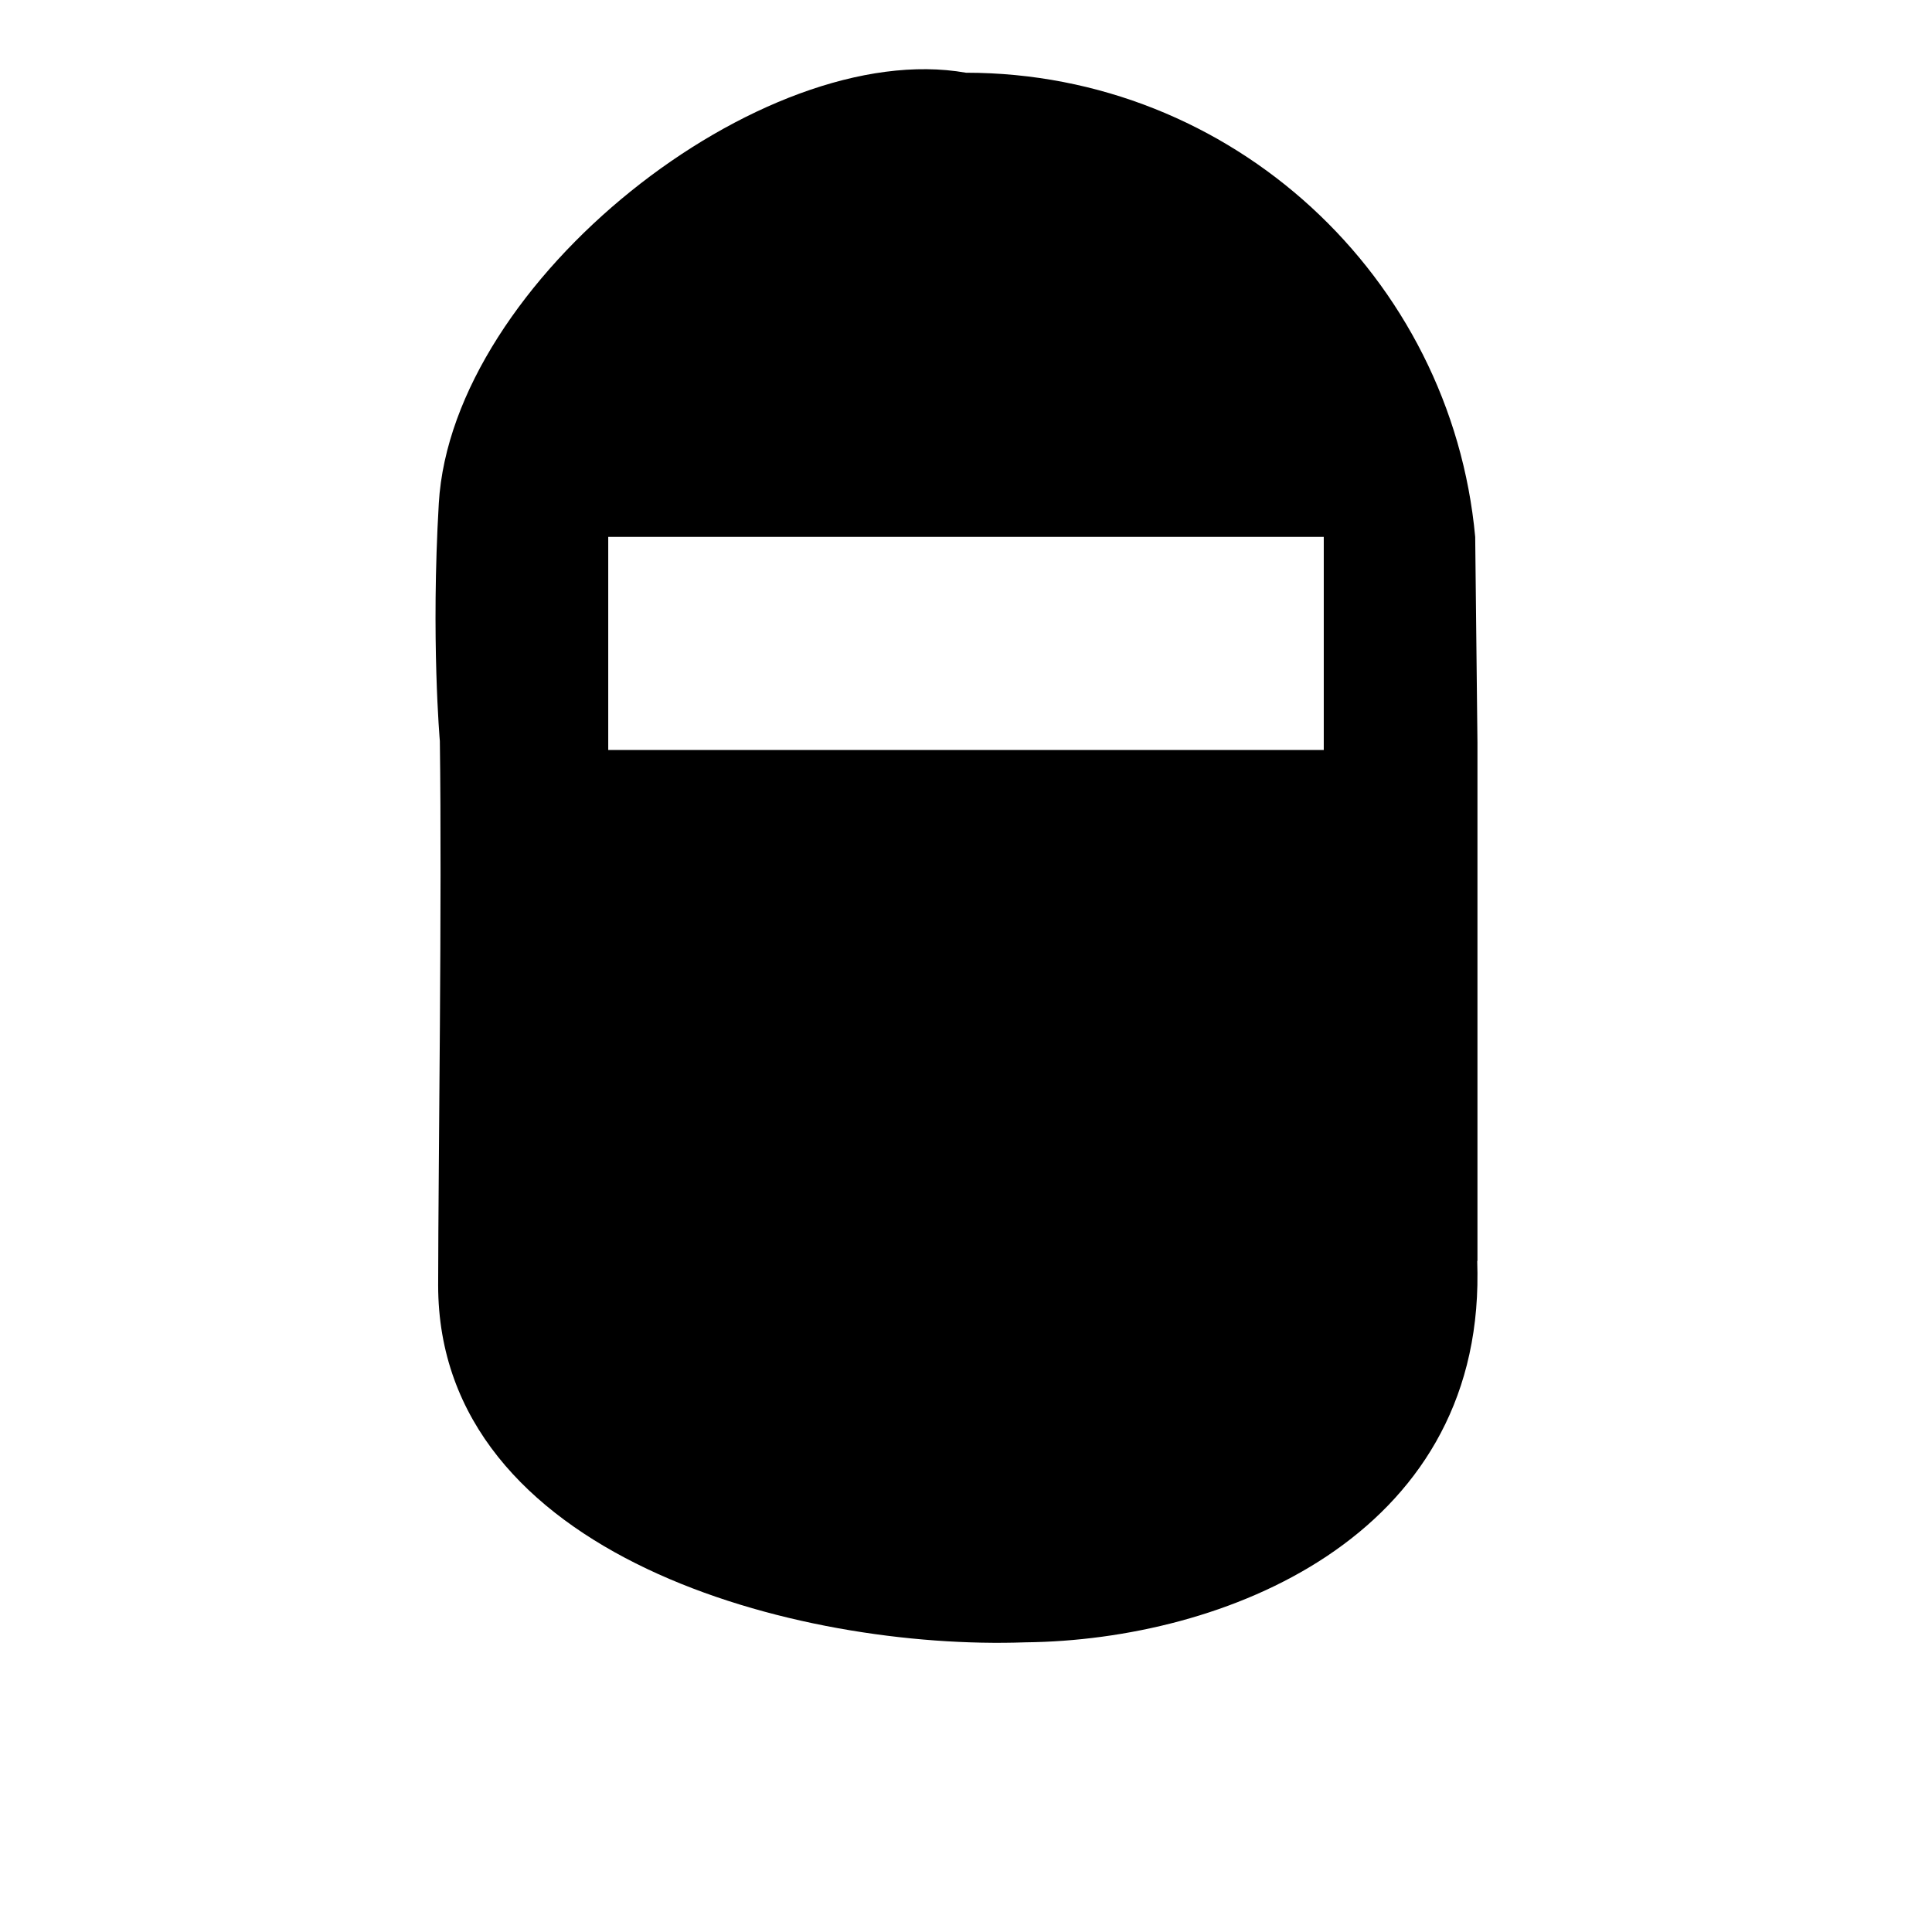 <?xml version="1.0" encoding="UTF-8" standalone="no"?>
<svg
   xmlns:dc="http://purl.org/dc/elements/1.1/"
   xmlns:cc="http://creativecommons.org/ns#"
   xmlns:rdf="http://www.w3.org/1999/02/22-rdf-syntax-ns#"
   xmlns:svg="http://www.w3.org/2000/svg"
   xmlns="http://www.w3.org/2000/svg"
   xmlns:sodipodi="http://sodipodi.sourceforge.net/DTD/sodipodi-0.dtd"
   xmlns:inkscape="http://www.inkscape.org/namespaces/inkscape"
   version="1.1"
   x="0px"
   y="0px"
   viewBox="0 0 325.594 325.59"
   enable-background="new 0 0 325.594 325.59"
   xml:space="preserve"
   id="svg2"
   inkscape:version="0.91 r"
   sodipodi:docname="weldingmask.svg"><defs
     id="defs24" /><sodipodi:namedview
     pagecolor="#ffffff"
     bordercolor="#666666"
     borderopacity="1"
     objecttolerance="10"
     gridtolerance="10"
     guidetolerance="10"
     inkscape:pageopacity="0"
     inkscape:pageshadow="2"
     inkscape:window-width="1632"
     inkscape:window-height="856"
     id="namedview22"
     showgrid="false"
     inkscape:zoom="1.0250757"
     inkscape:cx="368.48425"
     inkscape:cy="131.32598"
     inkscape:window-x="0"
     inkscape:window-y="0"
     inkscape:window-maximized="0"
     inkscape:current-layer="svg2" /><g
     display="none"
     id="g4"><g
       display="inline"
       id="g6"><path
         d="M-933.585,245.372h-31.061c-3.3,0-6.881-2.554-7.957-5.672c0,0-4.947-14.333-8.266-30.923    c-1.471-7.352-2.817-15.072-2.817-15.072c-0.566-3.251,1.124-7.538,3.758-9.527c0,0,42.716-32.267,49.099-64.178    c5.801-29.001,4.081-69.291,4.081-69.291c-0.141-3.297-2.956-5.995-6.256-5.995h-116.497c-3.3,0-6.115,2.698-6.256,5.995    c0,0-1.72,40.29,4.081,69.291c6.383,31.913,49.1,64.18,49.1,64.18c2.634,1.989,4.324,6.276,3.758,9.527    c0,0-1.347,7.72-2.817,15.07c-3.318,16.59-8.266,30.923-8.266,30.923c-1.076,3.118-4.657,5.672-7.957,5.672h-31.061    c-3.3,0-6,2.7-6,6v31.334c0,3.3,2.7,6,6,6h115.334c3.3,0,6-2.7,6-6v-31.334C-927.585,248.072-930.285,245.372-933.585,245.372z     M-957.919,270.307c0,1.65-1.35,3-3,3h-60.666c-1.65,0-3-1.35-3-3v-15.334c0-1.649,1.35-3,3-3h60.666c1.65,0,3,1.351,3,3V270.307    L-957.919,270.307z"
         id="path8" /><path
         d="M-888.897,85.736c-0.733-3.053-1.768-6.099-3.45-9.182c-1.688-3.173-4.435-6.375-7.791-8.427    c-3.357-2.1-7.199-3.119-10.773-3.147c-3.588-0.053-6.933,0.778-9.854,2.123c-0.6,0.278-0.6,0.278-0.6,0.278    c-0.627,0.348-1.156,1.983-1.176,3.633l-0.082,4.219c-0.038,1.649,1.247,2.705,2.857,2.346c0,0,0.396-0.088,1.979-0.145    c1.98-0.058,3.812,0.205,5.298,0.765c0.747,0.261,1.396,0.63,1.954,1.008c0.564,0.372,1.029,0.8,1.413,1.268    c0.392,0.458,0.713,0.948,0.997,1.486c0.145,0.266,0.145,0.266,0.145,0.266c0.136,0.322,0.273,0.653,0.307,0.737    c0.032,0.083,0.138,0.356,0.16,0.422c0.022,0.065,0.043,0.125,0.047,0.134c0.002,0.008,0.006,0.018,0.008,0.022    s-0.002-0.001-0.008-0.011c-0.005-0.011-0.019-0.03-0.006,0.001c0.012,0.031,0.041,0.106,0.065,0.167    c0.024,0.061,0.409,1.412,0.855,3c0,0,0.146,0.521,0.418,2.469c0.544,3.932,0.575,8.271,0.099,12.479    c-0.471,4.184-1.481,8.385-2.947,11.563c-0.362,0.787-0.749,1.483-1.111,2.076c-0.199,0.308-0.329,0.507-0.569,0.81    c-0.258,0.319-0.52,0.618-0.83,0.941c-1.201,1.275-2.611,2.45-4.069,3.347c-2.939,1.807-5.952,2.702-9.639,2.178    c-0.655-0.092-0.655-0.092-0.655-0.092c-0.748-0.19-1.711,0.958-2.139,2.551l-1.595,5.182c-0.551,1.555-0.625,3.055-0.164,3.333    c0,0,0,0,0.447,0.225c2.945,1.498,6.407,2.443,9.93,2.536c3.53,0.138,7.037-0.556,10.227-1.736    c3.193-1.212,6.088-2.884,8.719-4.976c0.646-0.521,1.312-1.1,1.942-1.697c0.647-0.615,1.357-1.378,1.941-2.077    c1.197-1.429,2.179-2.897,3.012-4.366c1.672-2.936,2.824-5.885,3.7-8.832c0.871-2.947,1.457-5.898,1.806-8.863    C-887.349,97.821-887.481,91.83-888.897,85.736z"
         id="path10" /><path
         d="M-1052.75,133.534c0.461-0.278,0.387-1.778-0.164-3.333l-1.595-5.182c-0.428-1.593-1.391-2.741-2.139-2.551    c0,0,0,0-0.655,0.092c-3.688,0.524-6.699-0.371-9.639-2.178c-1.458-0.897-2.868-2.071-4.069-3.347    c-0.312-0.323-0.572-0.622-0.83-0.941c-0.24-0.302-0.37-0.502-0.569-0.81c-0.362-0.593-0.749-1.29-1.111-2.076    c-1.466-3.178-2.477-7.379-2.947-11.563c-0.477-4.207-0.445-8.547,0.099-12.479c0.271-1.947,0.418-2.469,0.418-2.469    c0.446-1.588,0.831-2.938,0.855-3c0.023-0.062,0.054-0.137,0.064-0.167c0.013-0.031-0.001-0.012-0.006-0.001    c-0.006,0.01-0.01,0.015-0.008,0.011s0.005-0.014,0.008-0.022c0.004-0.008,0.024-0.069,0.047-0.134    c0.022-0.065,0.128-0.339,0.16-0.422c0.033-0.083,0.171-0.415,0.307-0.737c0,0,0,0,0.145-0.266    c0.284-0.539,0.605-1.028,0.997-1.486c0.384-0.467,0.849-0.896,1.413-1.268c0.56-0.378,1.207-0.747,1.954-1.008    c1.485-0.561,3.317-0.823,5.298-0.765c1.583,0.056,1.979,0.145,1.979,0.145c1.61,0.359,2.896-0.697,2.857-2.346l-0.082-4.219    c-0.02-1.65-0.549-3.285-1.176-3.633c0,0,0,0-0.6-0.278c-2.921-1.344-6.266-2.176-9.854-2.123    c-3.574,0.028-7.416,1.048-10.773,3.147c-3.355,2.052-6.103,5.254-7.791,8.427c-1.683,3.083-2.717,6.128-3.45,9.182    c-1.416,6.094-1.549,12.084-0.867,18.011c0.349,2.965,0.935,5.917,1.806,8.863c0.876,2.947,2.028,5.896,3.7,8.832    c0.833,1.468,1.814,2.937,3.012,4.366c0.584,0.699,1.294,1.462,1.941,2.077c0.63,0.597,1.295,1.177,1.942,1.697    c2.631,2.092,5.525,3.764,8.719,4.976c3.189,1.18,6.696,1.874,10.227,1.736c3.522-0.093,6.984-1.038,9.93-2.536    C-1052.75,133.534-1052.75,133.534-1052.75,133.534z"
         id="path12" /></g></g><path
     d="m 223.09,90.477 0,35.91 -120.586,0 0,-35.91 z m 25.521,0.013 C 244.577,46.681 207.64,12.256 162.797,12.256 128.525,6.206 76.15,47.295 73.95,84.826 c -1.339,22.84 0.176,40.065 0.176,40.065 0.374,26.815 -0.251,69.785 -0.286,91.703 0,45.812 60.784,61.562 98.957,60.183 33.531,-0.343 76.617,-17.654 76.194,-62.252 0,-0.676 -0.018,-1.346 -0.038,-2.019 l 0.038,0 0,-87.329"
     id="path14"
     inkscape:connector-curvature="0"
     sodipodi:nodetypes="cccccccsccccccc" /></svg>